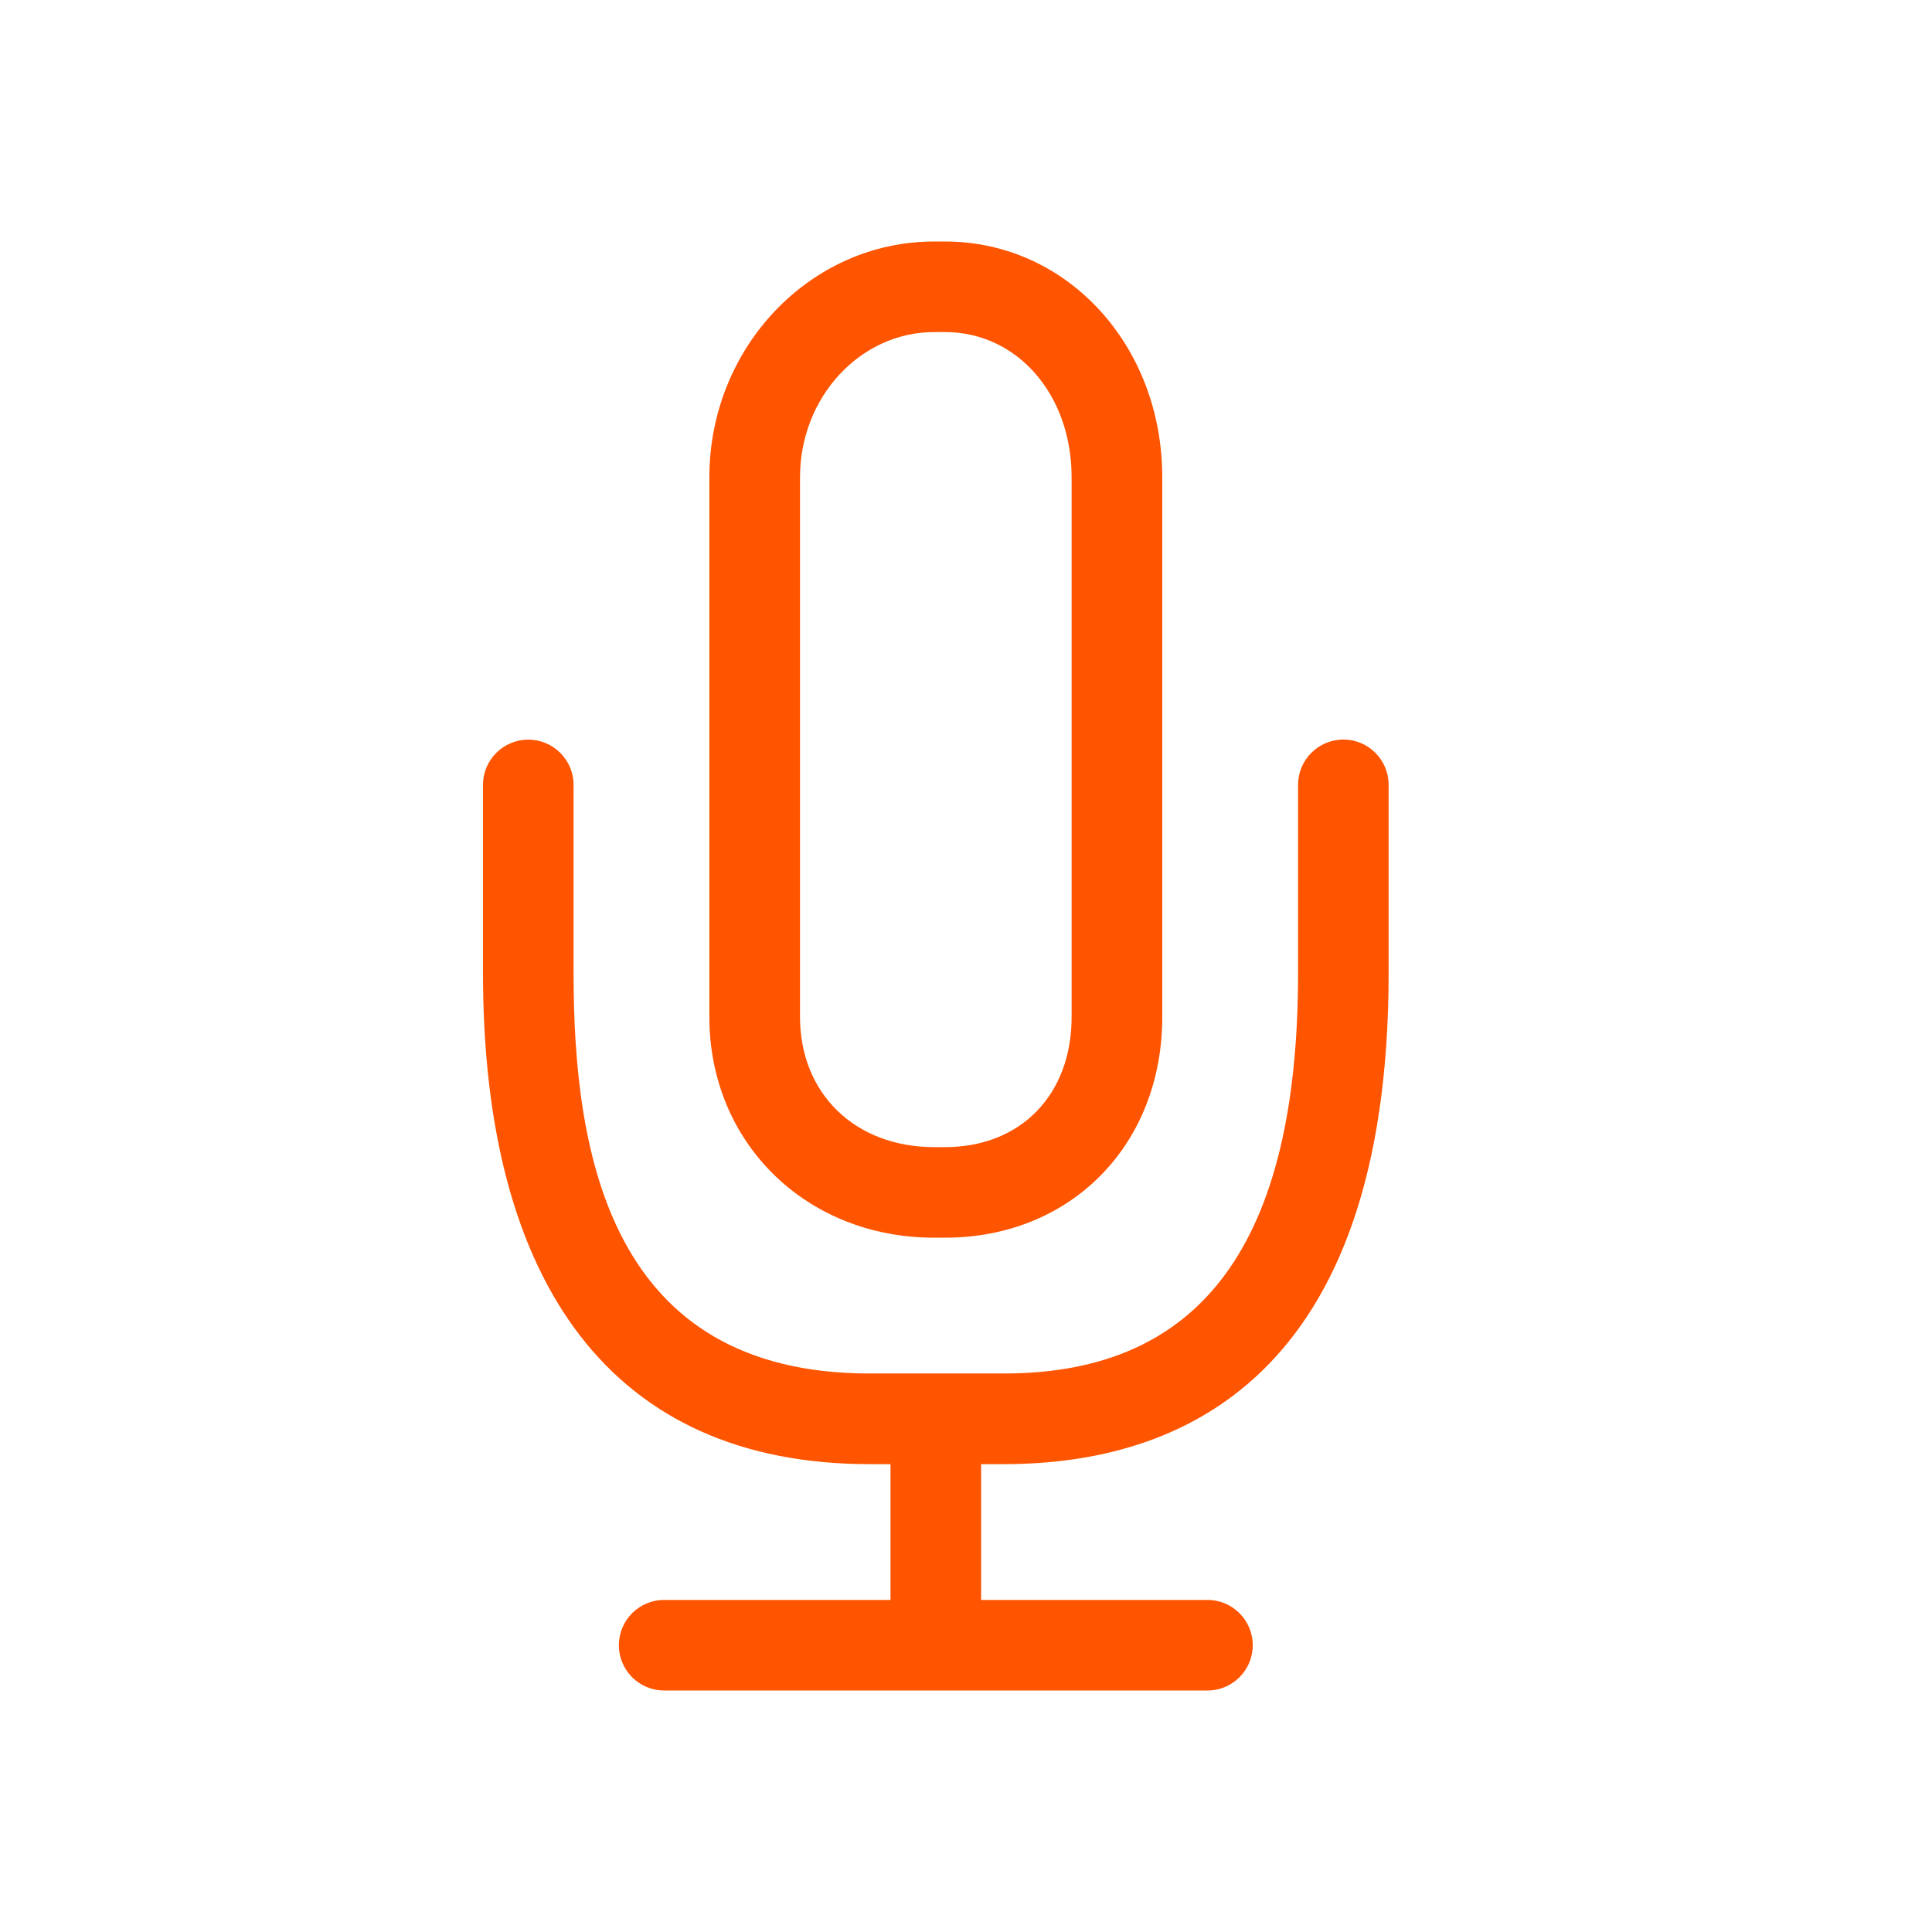 <svg width="24" height="24" viewBox="0 0 24 24" fill="none" xmlns="http://www.w3.org/2000/svg">
<path d="M11.605 15.375H11.739C13.303 15.375 14.438 14.222 14.438 12.633V5.929C14.438 4.286 13.252 3 11.739 3H11.605C10.065 3 8.812 4.314 8.812 5.929V12.633C8.812 14.196 10.013 15.375 11.605 15.375ZM9.938 5.929C9.938 4.934 10.686 4.125 11.605 4.125H11.739C12.636 4.125 13.312 4.901 13.312 5.929V12.633C13.312 13.6 12.68 14.25 11.739 14.25H11.605C10.623 14.25 9.938 13.585 9.938 12.633V5.929ZM16.688 9.187C16.377 9.187 16.125 9.439 16.125 9.75V12.089C16.125 15.436 14.93 17.062 12.473 17.062H10.801C7.588 17.062 7.125 14.358 7.125 12.089V9.75C7.125 9.44 6.873 9.188 6.562 9.188C6.252 9.188 6 9.44 6 9.75V12.089C6 15.965 7.615 18.188 10.801 18.188H11.062V19.875H8.25C7.939 19.875 7.688 20.127 7.688 20.438C7.688 20.748 7.939 21 8.25 21H15C15.31 21 15.562 20.748 15.562 20.438C15.562 20.127 15.31 19.875 15 19.875H12.188V18.188H12.473C14.652 18.188 17.25 17.129 17.25 12.089V9.75C17.25 9.439 16.998 9.187 16.688 9.187Z" fill="#FF5400"/>
</svg>
